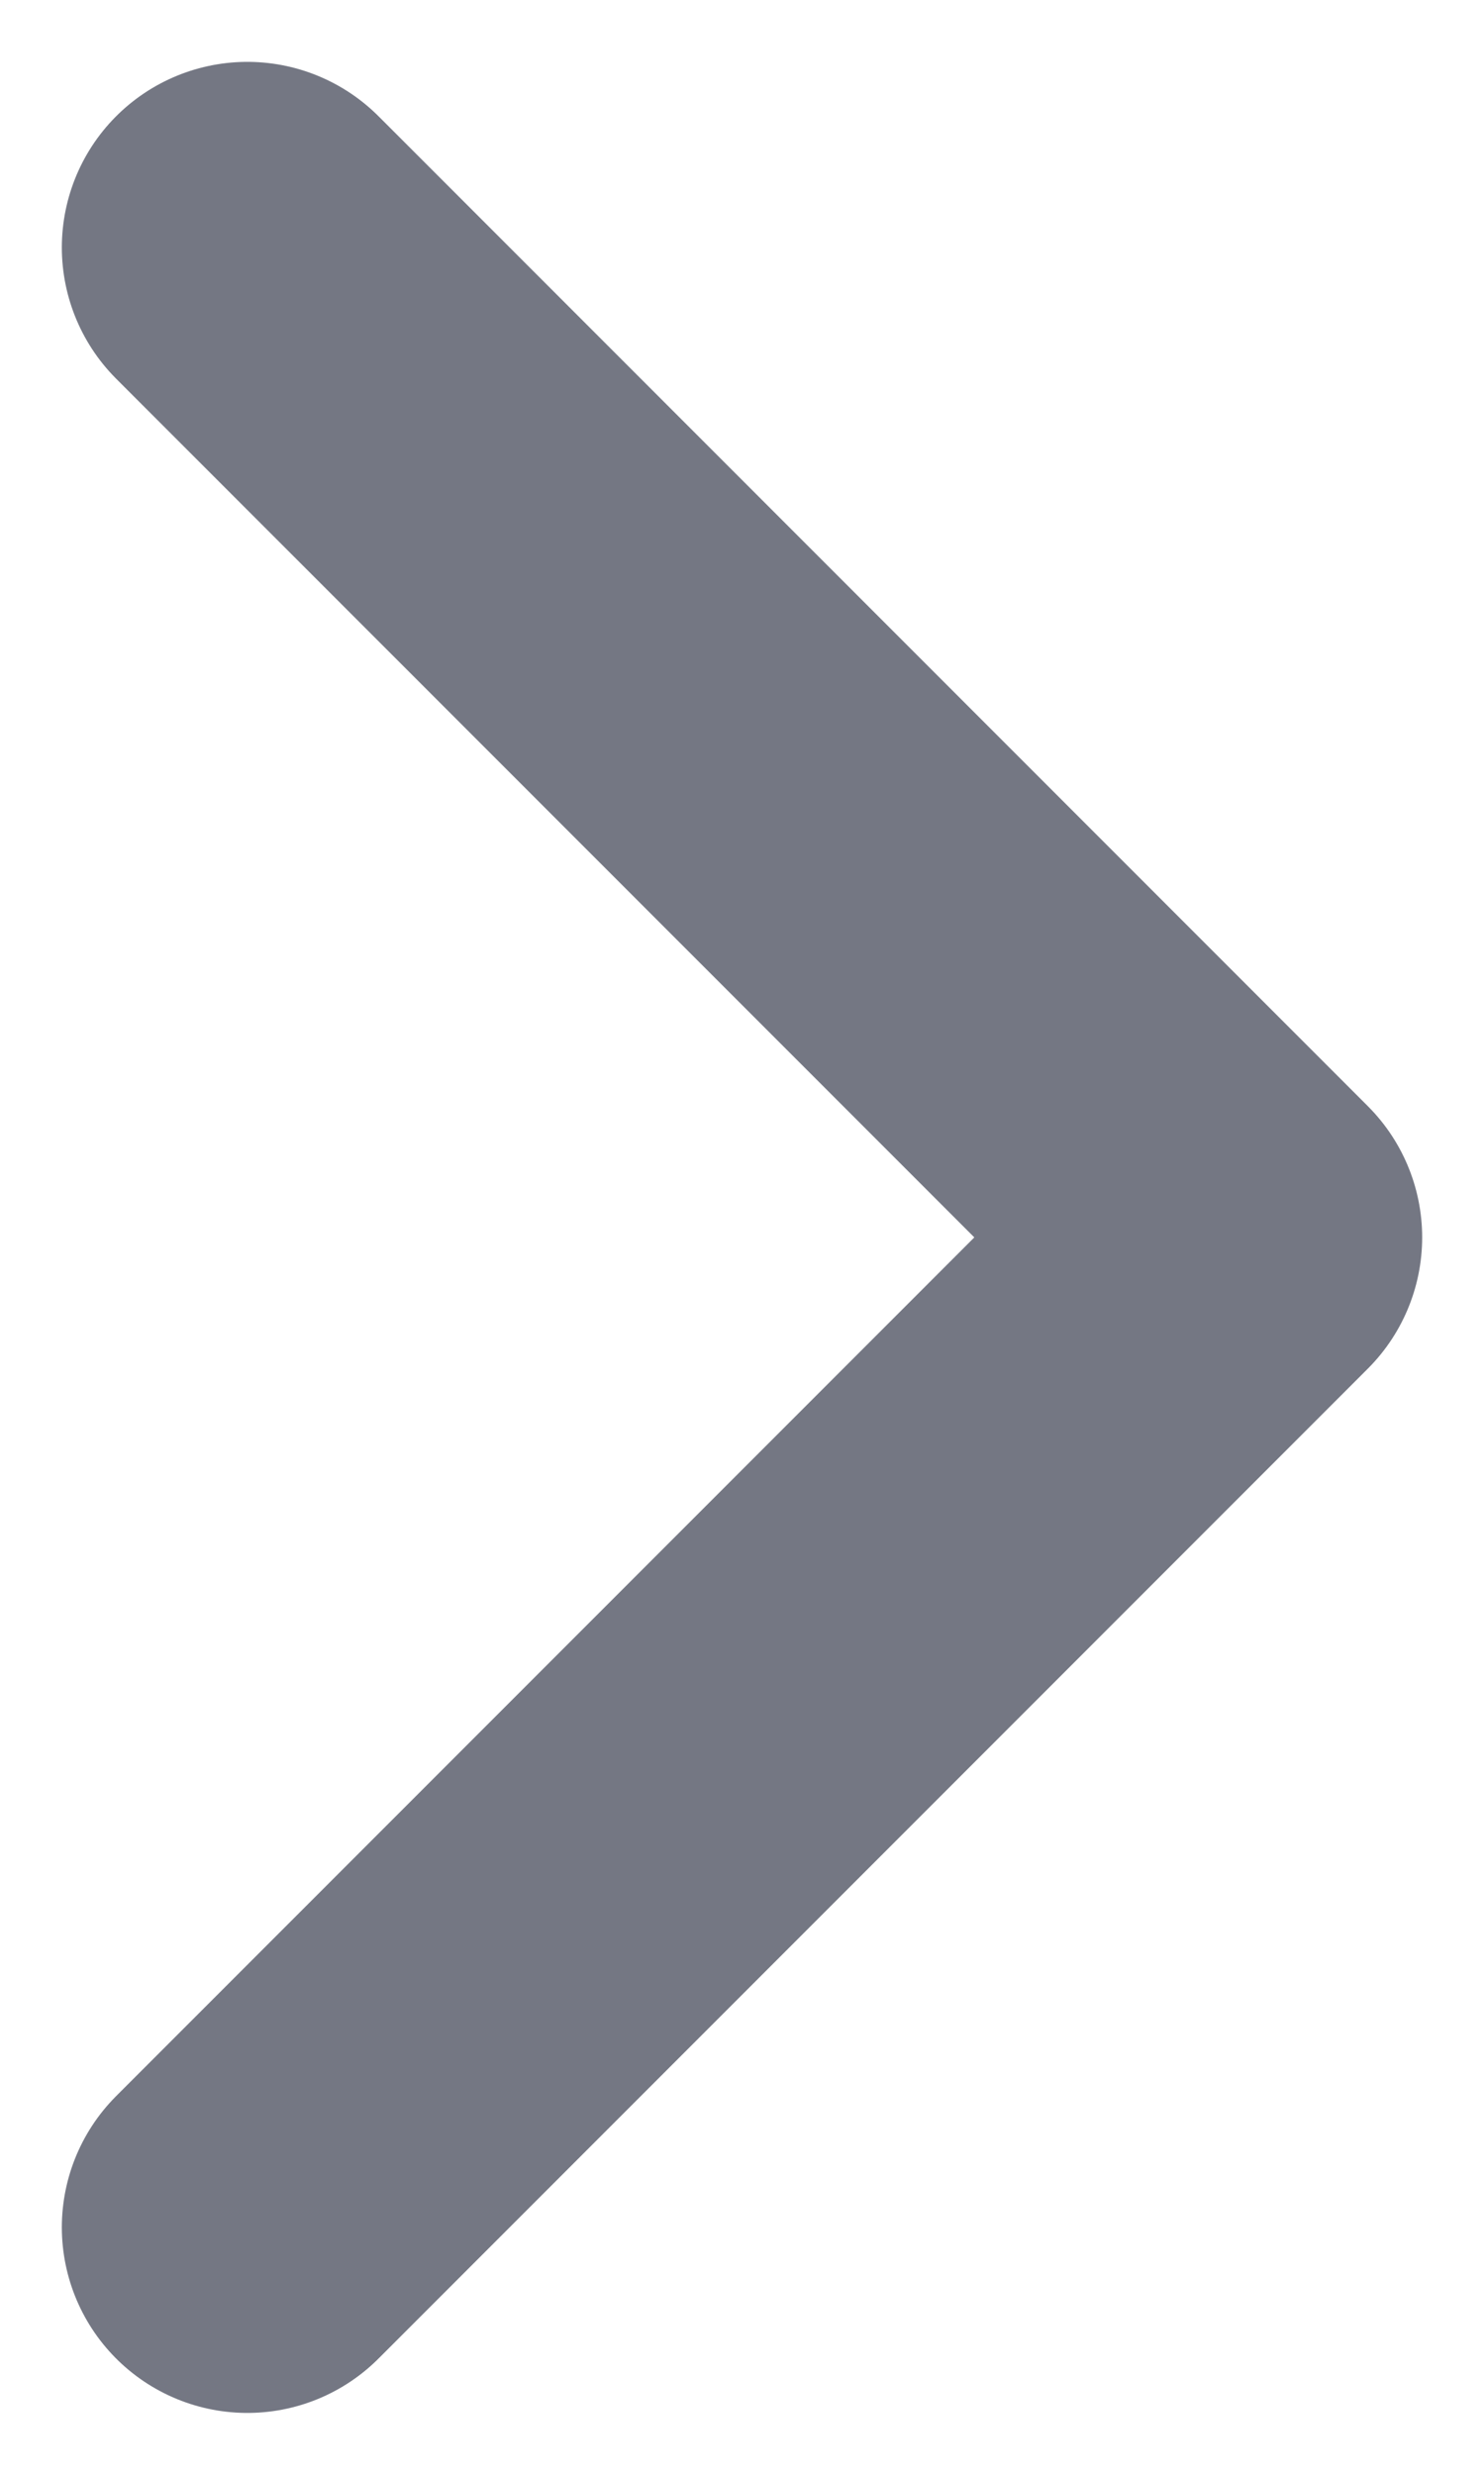 <svg width="6" height="10" viewBox="0 0 6 10" fill="none" xmlns="http://www.w3.org/2000/svg">
<path d="M1 9L5 5L1 1" stroke="#747783" stroke-width="1.5" stroke-linecap="round" stroke-linejoin="round"/>
</svg>
